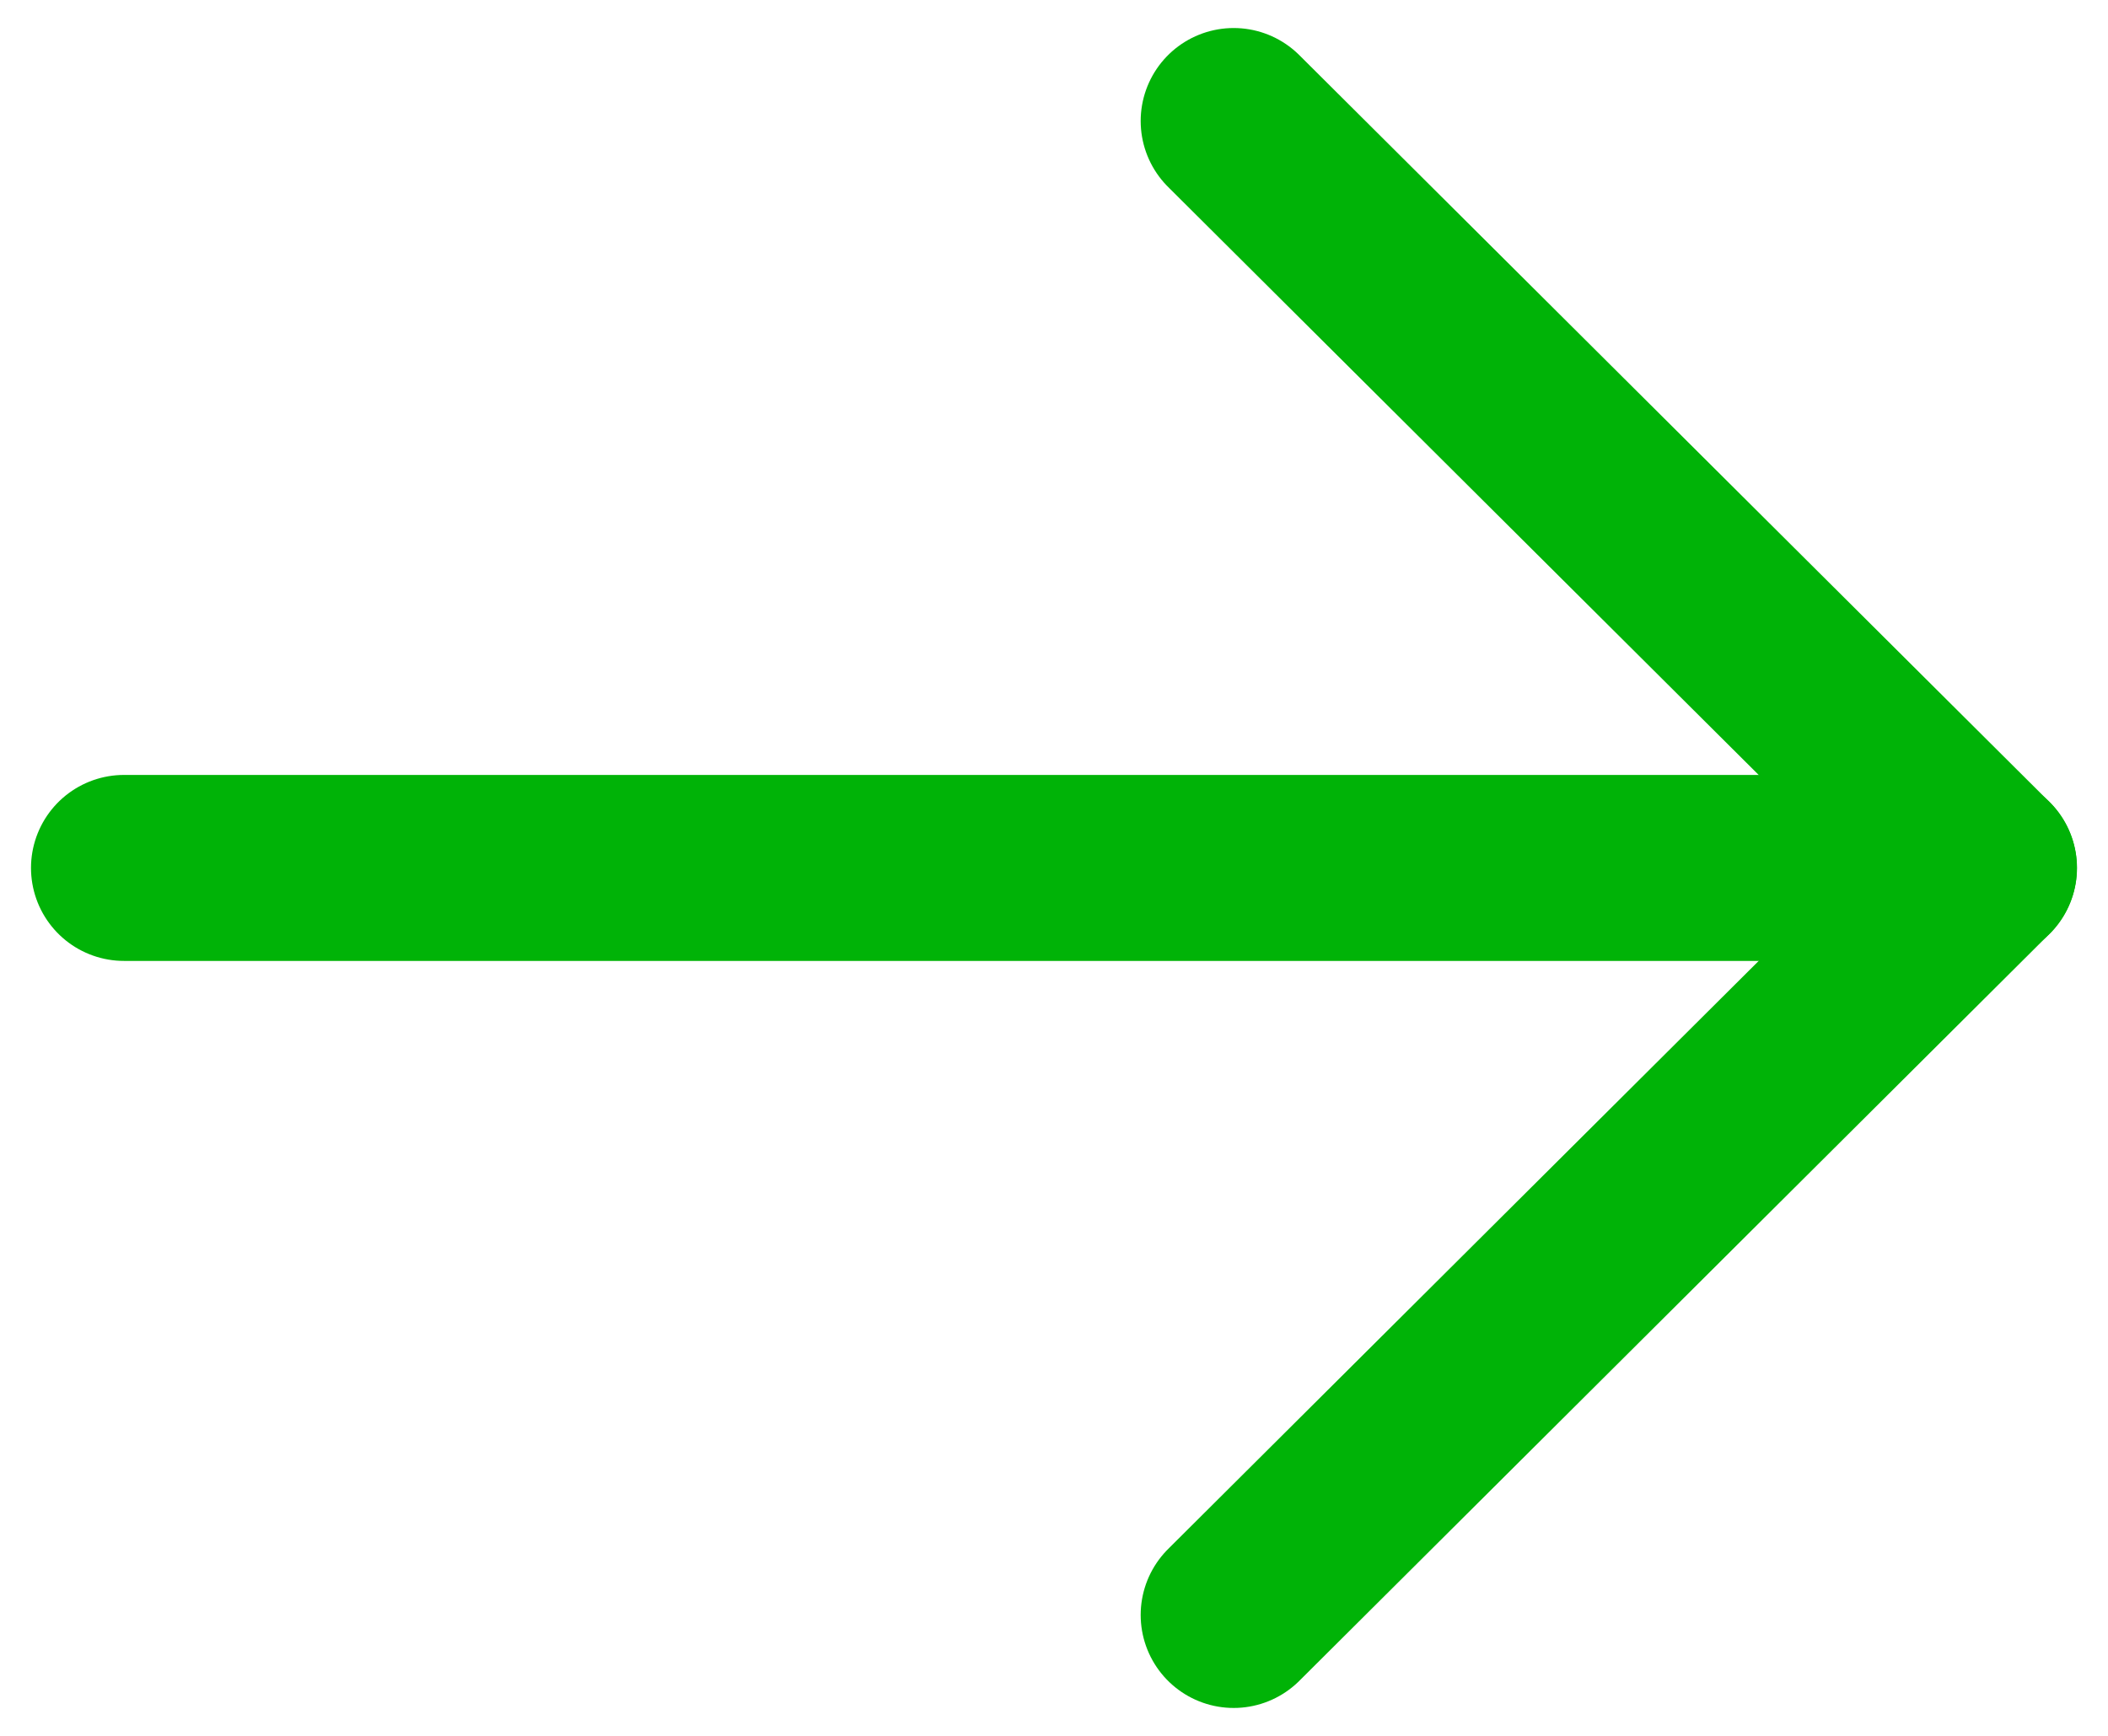 <svg width="17" height="14" viewBox="0 0 17 14" fill="none" xmlns="http://www.w3.org/2000/svg">
<path d="M16 7H1" stroke="#00B307" stroke-width="1.5" stroke-linecap="round" stroke-linejoin="round"/>
<path d="M9.949 0.976L15.999 7L9.949 13.025" stroke="#00B307" stroke-width="1.5" stroke-linecap="round" stroke-linejoin="round"/>
</svg>
